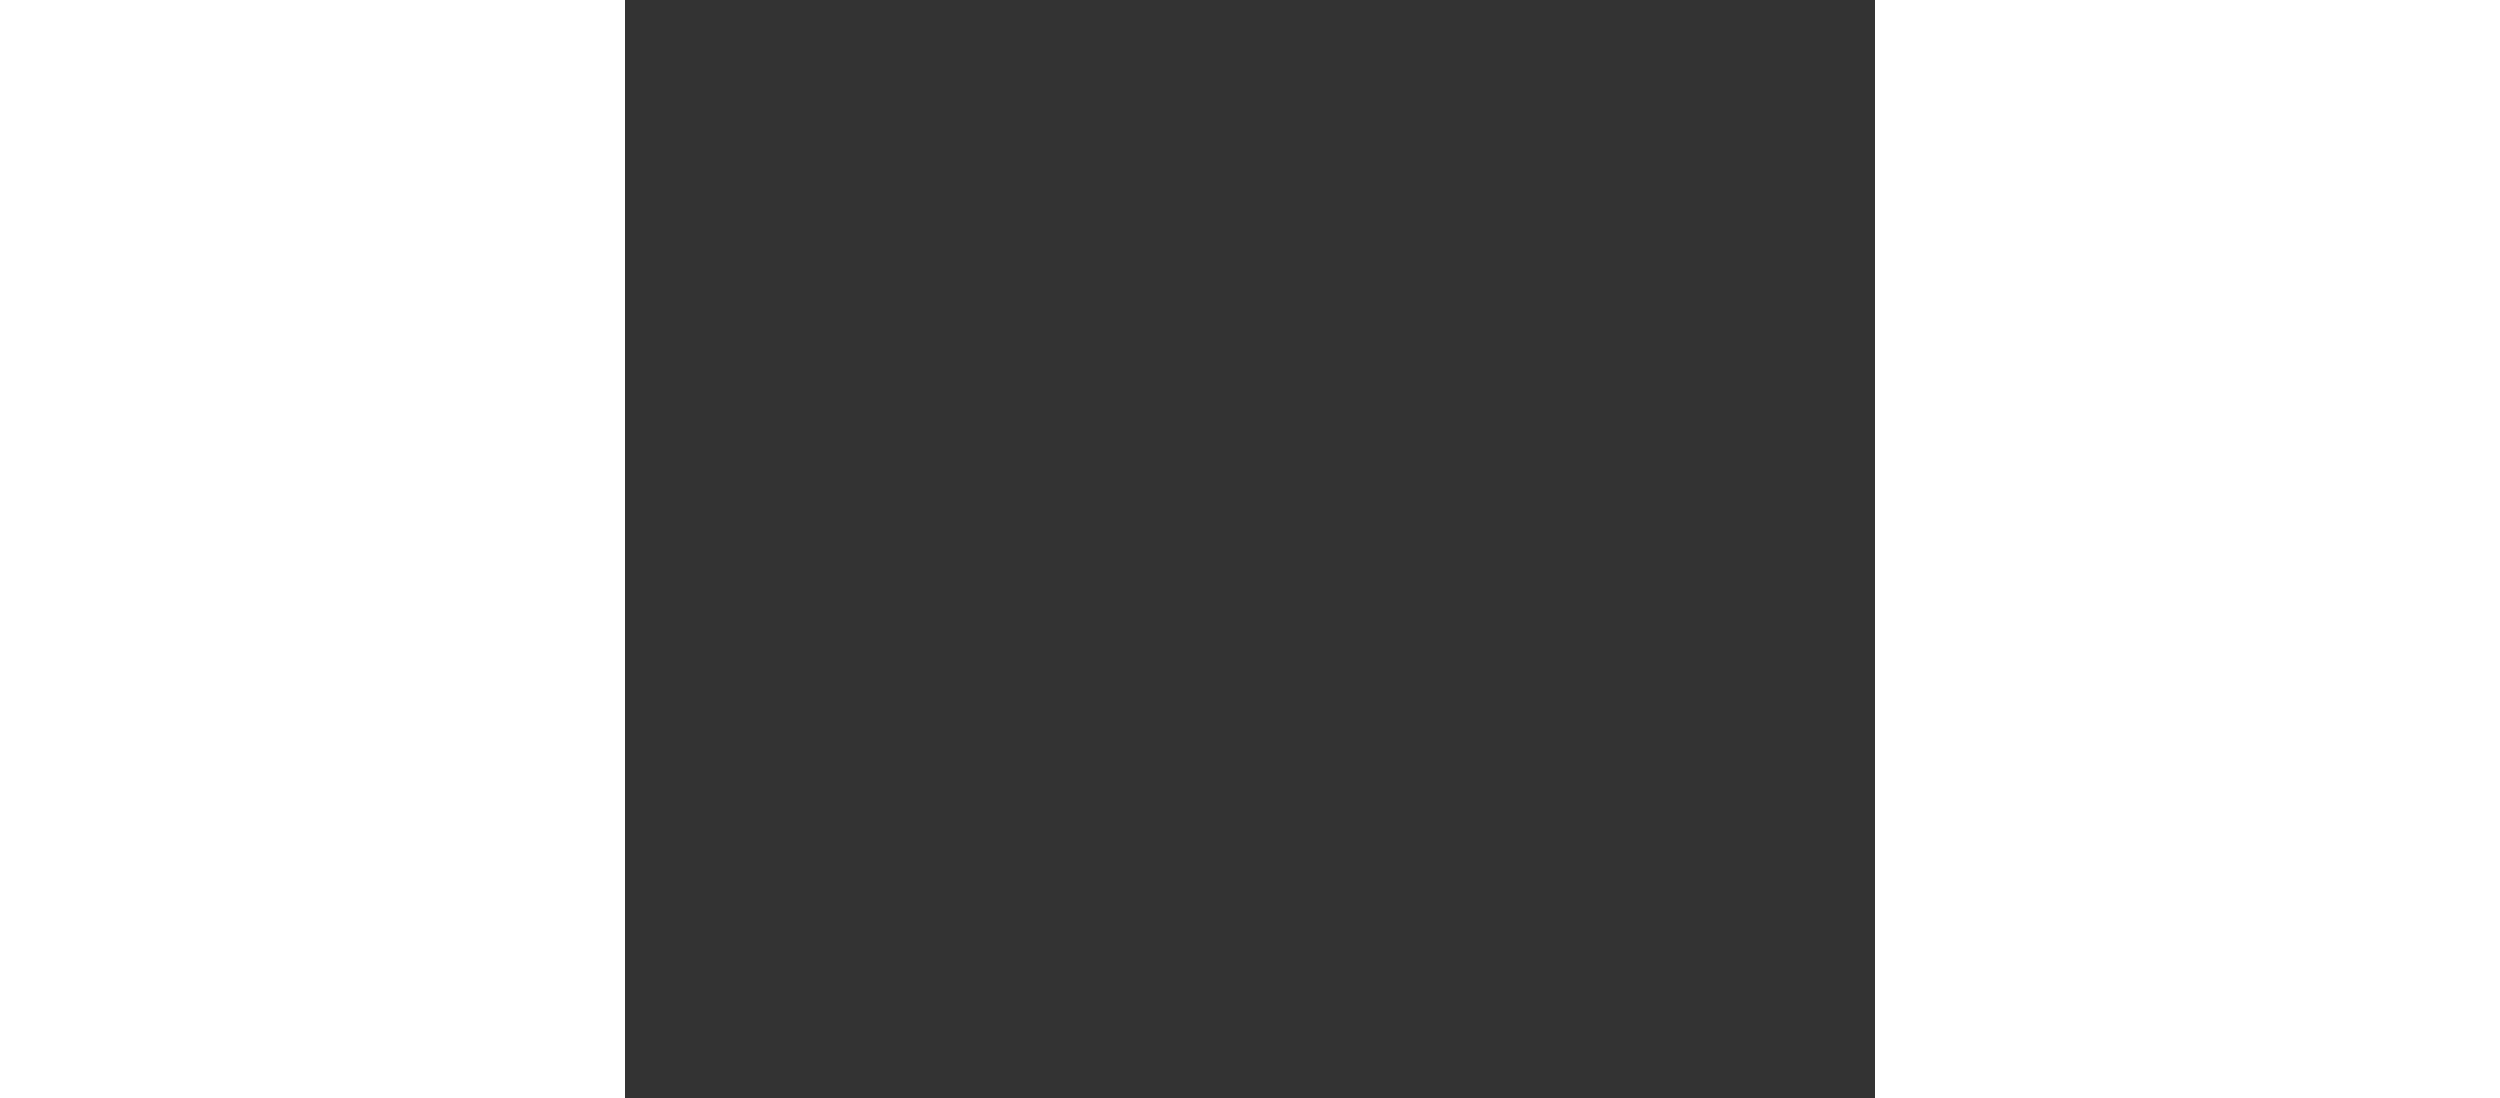 <?xml version="1.0" encoding="UTF-8" standalone="no"?>
<svg
   xmlns:dc="http://purl.org/dc/elements/1.1/"
   xmlns:cc="http://creativecommons.org/ns#"
   xmlns:rdf="http://www.w3.org/1999/02/22-rdf-syntax-ns#"
   xmlns:svg="http://www.w3.org/2000/svg"
   xmlns="http://www.w3.org/2000/svg"
   xmlns:xlink="http://www.w3.org/1999/xlink"
   xmlns:sodipodi="http://sodipodi.sourceforge.net/DTD/sodipodi-0.dtd"
   xmlns:inkscape="http://www.inkscape.org/namespaces/inkscape"
   viewBox="1000 0 500 439.31"
   version="1.1"
   id="svg2204"
   sodipodi:docname="mineral-loading.svg"
   width="1000"
   height="439.31"
   inkscape:version="1.0.1 (3bc2e813f5, 2020-09-07)">
  <rect x="1000" y="0" width="500" height="439.31" fill="#333333" stroke="none"/>
  <sodipodi:namedview
     pagecolor="#ffffff"
     bordercolor="#666666"
     borderopacity="1"
     objecttolerance="10"
     gridtolerance="10"
     guidetolerance="10"
     inkscape:pageopacity="0"
     inkscape:pageshadow="2"
     inkscape:window-width="1500"
     inkscape:window-height="938"
     id="namedview2206"
     showgrid="false"
     fit-margin-left="300"
     fit-margin-right="300"
     inkscape:zoom="1.1289699"
     inkscape:cx="500"
     inkscape:cy="255.37105"
     inkscape:window-x="-6"
     inkscape:window-y="-6"
     inkscape:window-maximized="1"
     inkscape:current-layer="svg2204"
     fit-margin-top="0"
     fit-margin-bottom="0" />
  <defs
     id="defs1883">
    <linearGradient
       id="linear-gradient"
       x1="459.91"
       y1="983.73"
       x2="485.04"
       y2="1004.81"
       gradientTransform="rotate(-120,91.809,617.041)"
       gradientUnits="userSpaceOnUse">
      <stop
         offset="0.03"
         stop-color="#3c3c41"
         id="stop1474" />
      <stop
         offset="0.16"
         stop-color="#494645"
         id="stop1476" />
      <stop
         offset="0.48"
         stop-color="#635a4d"
         id="stop1478" />
      <stop
         offset="0.77"
         stop-color="#736752"
         id="stop1480" />
      <stop
         offset="1"
         stop-color="#796b54"
         id="stop1482" />
    </linearGradient>
    <linearGradient
       id="linear-gradient-2"
       x1="435.93"
       y1="984.67"
       x2="424.86"
       y2="1003.86"
       gradientTransform="rotate(-120,91.809,617.041)"
       gradientUnits="userSpaceOnUse">
      <stop
         offset="0"
         stop-color="#dfa500"
         id="stop1485" />
      <stop
         offset="0.33"
         stop-color="#796b54"
         id="stop1487" />
      <stop
         offset="0.48"
         stop-color="#736652"
         id="stop1489" />
      <stop
         offset="0.68"
         stop-color="#61584c"
         id="stop1491" />
      <stop
         offset="0.92"
         stop-color="#434243"
         id="stop1493" />
      <stop
         offset="0.97"
         stop-color="#3c3c41"
         id="stop1495" />
    </linearGradient>
    <linearGradient
       id="linear-gradient-3"
       x1="472.49"
       y1="917.67"
       x2="472.49"
       y2="993.69"
       gradientTransform="rotate(-120,91.809,617.041)"
       gradientUnits="userSpaceOnUse">
      <stop
         offset="0.03"
         stop-color="#75757a"
         id="stop1498" />
      <stop
         offset="0.09"
         stop-color="#706e70"
         id="stop1500" />
      <stop
         offset="0.3"
         stop-color="#625e57"
         id="stop1502" />
      <stop
         offset="0.51"
         stop-color="#595245"
         id="stop1504" />
      <stop
         offset="0.74"
         stop-color="#534b3a"
         id="stop1506" />
      <stop
         offset="1"
         stop-color="#514937"
         id="stop1508" />
    </linearGradient>
    <linearGradient
       id="linear-gradient-4"
       x1="424.91"
       y1="918.54"
       x2="438.56"
       y2="995.98"
       gradientTransform="rotate(-120,91.809,617.041)"
       gradientUnits="userSpaceOnUse">
      <stop
         offset="0"
         stop-color="#4f4f4f"
         id="stop1511" />
      <stop
         offset="0.17"
         stop-color="#5c5751"
         id="stop1513" />
      <stop
         offset="0.49"
         stop-color="#7e6b58"
         id="stop1515" />
      <stop
         offset="0.65"
         stop-color="#92775c"
         id="stop1517" />
      <stop
         offset="0.99"
         stop-color="#dfa500"
         id="stop1519" />
    </linearGradient>
    <linearGradient
       id="linear-gradient-5"
       x1="462.2"
       y1="906.89"
       x2="440.63"
       y2="928.46"
       gradientTransform="rotate(-120,91.809,617.041)"
       gradientUnits="userSpaceOnUse">
      <stop
         offset="0"
         stop-color="#7c7c7c"
         id="stop1522" />
      <stop
         offset="0.82"
         stop-color="#767676"
         id="stop1524" />
    </linearGradient>
    <linearGradient
       id="linear-gradient-6"
       x1="114.91"
       y1="125.25"
       x2="262.07"
       y2="125.25"
       gradientUnits="userSpaceOnUse">
      <stop
         offset="0.01"
         stop-color="#9cebff"
         id="stop1527" />
      <stop
         offset="0.21"
         stop-color="#6fd1e7"
         id="stop1529" />
      <stop
         offset="0.43"
         stop-color="#62cde5"
         id="stop1531" />
      <stop
         offset="0.84"
         stop-color="#41c3e0"
         id="stop1533" />
      <stop
         offset="1"
         stop-color="#32bedd"
         id="stop1535" />
    </linearGradient>
    <radialGradient
       id="radial-gradient"
       cx="133.32"
       cy="175.07"
       r="4.09"
       gradientTransform="matrix(0.86,0.49,-0.49,0.86,106.31,-45.41)"
       gradientUnits="userSpaceOnUse">
      <stop
         offset="0"
         stop-color="#ffe452"
         id="stop1538" />
      <stop
         offset="0.24"
         stop-color="#fee14f"
         id="stop1540" />
      <stop
         offset="0.46"
         stop-color="#fad944"
         id="stop1542" />
      <stop
         offset="0.66"
         stop-color="#f3cb32"
         id="stop1544" />
      <stop
         offset="0.85"
         stop-color="#e9b819"
         id="stop1546" />
      <stop
         offset="1"
         stop-color="#dfa500"
         id="stop1548" />
    </radialGradient>
    <radialGradient
       id="radial-gradient-2"
       cx="121.9"
       cy="168.4"
       r="4.09"
       gradientTransform="matrix(0.857,0.495,-0.495,0.857,101.5,-40.65)"
       xlink:href="#radial-gradient" />
    <radialGradient
       id="radial-gradient-3"
       cx="154.64"
       cy="83.61"
       r="30.94"
       gradientTransform="matrix(0.99,0,0,0.99,1.98,-2.65)"
       gradientUnits="userSpaceOnUse">
      <stop
         offset="0"
         stop-color="#dfa500"
         id="stop1552" />
      <stop
         offset="0.38"
         stop-color="#edc124"
         id="stop1554" />
      <stop
         offset="0.78"
         stop-color="#fada45"
         id="stop1556" />
      <stop
         offset="1"
         stop-color="#ffe452"
         id="stop1558" />
    </radialGradient>
    <radialGradient
       id="radial-gradient-4"
       cx="223.38"
       cy="43.17"
       r="30.94"
       xlink:href="#radial-gradient-3" />
    <linearGradient
       id="linear-gradient-9"
       x1="68.49"
       y1="185.47"
       x2="122.65"
       y2="185.47"
       gradientUnits="userSpaceOnUse">
      <stop
         offset="0.04"
         stop-color="#fff"
         stop-opacity="0.2"
         id="stop1562" />
      <stop
         offset="1"
         stop-color="#dfa500"
         id="stop1564" />
    </linearGradient>
    <linearGradient
       id="linear-gradient-10"
       x1="80"
       y1="192.7"
       x2="134.15"
       y2="192.7"
       xlink:href="#linear-gradient-9" />
    <linearGradient
       id="linear-gradient-11"
       x1="259.18"
       y1="295.83"
       x2="270.32"
       y2="305.17"
       gradientUnits="userSpaceOnUse">
      <stop
         offset="0.05"
         stop-color="#efebbc"
         id="stop1568" />
      <stop
         offset="0.13"
         stop-color="#d8d4ac"
         id="stop1570" />
      <stop
         offset="0.34"
         stop-color="#a19e86"
         id="stop1572" />
      <stop
         offset="0.54"
         stop-color="#757468"
         id="stop1574" />
      <stop
         offset="0.72"
         stop-color="#565553"
         id="stop1576" />
      <stop
         offset="0.87"
         stop-color="#434346"
         id="stop1578" />
      <stop
         offset="0.97"
         stop-color="#3c3c41"
         id="stop1580" />
    </linearGradient>
    <linearGradient
       id="linear-gradient-12"
       x1="246.1"
       y1="289.44"
       x2="246.1"
       y2="311.56"
       gradientUnits="userSpaceOnUse">
      <stop
         offset="0"
         stop-color="#efebbc"
         id="stop1583" />
      <stop
         offset="0.07"
         stop-color="#d8d4ae"
         id="stop1585" />
      <stop
         offset="0.2"
         stop-color="#acab95"
         id="stop1587" />
      <stop
         offset="0.32"
         stop-color="#8d8c82"
         id="stop1589" />
      <stop
         offset="0.43"
         stop-color="#7a7a77"
         id="stop1591" />
      <stop
         offset="0.5"
         stop-color="#737373"
         id="stop1593" />
      <stop
         offset="0.52"
         stop-color="#6e6e6e"
         id="stop1595" />
      <stop
         offset="0.61"
         stop-color="#58585a"
         id="stop1597" />
      <stop
         offset="0.71"
         stop-color="#48484c"
         id="stop1599" />
      <stop
         offset="0.82"
         stop-color="#3f3f44"
         id="stop1601" />
      <stop
         offset="0.97"
         stop-color="#3c3c41"
         id="stop1603" />
    </linearGradient>
    <linearGradient
       id="linear-gradient-13"
       x1="264.76"
       y1="261.47"
       x2="264.76"
       y2="300.24"
       gradientUnits="userSpaceOnUse">
      <stop
         offset="0.03"
         stop-color="#75757a"
         id="stop1606" />
      <stop
         offset="0.18"
         stop-color="#7a7a7d"
         id="stop1608" />
      <stop
         offset="0.36"
         stop-color="#898885"
         id="stop1610" />
      <stop
         offset="0.57"
         stop-color="#a2a092"
         id="stop1612" />
      <stop
         offset="0.78"
         stop-color="#c4c1a5"
         id="stop1614" />
      <stop
         offset="1"
         stop-color="#efebbc"
         id="stop1616" />
    </linearGradient>
    <linearGradient
       id="linear-gradient-14"
       x1="243.23"
       y1="261.93"
       x2="250.15"
       y2="301.18"
       gradientUnits="userSpaceOnUse">
      <stop
         offset="0"
         stop-color="#efebbc"
         id="stop1619" />
      <stop
         offset="0.07"
         stop-color="#dad7ae"
         id="stop1621" />
      <stop
         offset="0.22"
         stop-color="#b0ad91"
         id="stop1623" />
      <stop
         offset="0.37"
         stop-color="#8d8b79"
         id="stop1625" />
      <stop
         offset="0.52"
         stop-color="#727167"
         id="stop1627" />
      <stop
         offset="0.68"
         stop-color="#5e5e59"
         id="stop1629" />
      <stop
         offset="0.83"
         stop-color="#535352"
         id="stop1631" />
      <stop
         offset="1"
         stop-color="#4f4f4f"
         id="stop1633" />
    </linearGradient>
    <linearGradient
       id="linear-gradient-15"
       x1="260.2"
       y1="256.69"
       x2="250.63"
       y2="266.25"
       gradientUnits="userSpaceOnUse">
      <stop
         offset="0"
         stop-color="#efebbc"
         id="stop1636" />
      <stop
         offset="0.14"
         stop-color="#d9d6af"
         id="stop1638" />
      <stop
         offset="0.82"
         stop-color="#767676"
         id="stop1640" />
    </linearGradient>
    <linearGradient
       id="linear-gradient-16"
       x1="232.58"
       y1="288.04"
       x2="243.56"
       y2="297.25"
       xlink:href="#linear-gradient" />
    <linearGradient
       id="linear-gradient-17"
       x1="219.68"
       y1="281.74"
       x2="219.68"
       y2="303.55"
       gradientUnits="userSpaceOnUse">
      <stop
         offset="0.03"
         stop-color="#3c3c41"
         id="stop1644" />
      <stop
         offset="0.1"
         stop-color="#434243"
         id="stop1646" />
      <stop
         offset="0.46"
         stop-color="#61584c"
         id="stop1648" />
      <stop
         offset="0.78"
         stop-color="#736652"
         id="stop1650" />
      <stop
         offset="1"
         stop-color="#796b54"
         id="stop1652" />
    </linearGradient>
    <linearGradient
       id="linear-gradient-18"
       x1="238.08"
       y1="259.18"
       x2="238.08"
       y2="292.4"
       gradientUnits="userSpaceOnUse">
      <stop
         offset="0.03"
         stop-color="#ccc"
         id="stop1655" />
      <stop
         offset="0.09"
         stop-color="#bbbab8"
         id="stop1657" />
      <stop
         offset="0.22"
         stop-color="#9b9891"
         id="stop1659" />
      <stop
         offset="0.36"
         stop-color="#807b70"
         id="stop1661" />
      <stop
         offset="0.51"
         stop-color="#6b6557"
         id="stop1663" />
      <stop
         offset="0.66"
         stop-color="#5d5545"
         id="stop1665" />
      <stop
         offset="0.82"
         stop-color="#544c3a"
         id="stop1667" />
      <stop
         offset="1"
         stop-color="#514937"
         id="stop1669" />
    </linearGradient>
    <linearGradient
       id="linear-gradient-19"
       x1="217.29"
       y1="259.56"
       x2="223.25"
       y2="293.4"
       gradientUnits="userSpaceOnUse">
      <stop
         offset="0.05"
         stop-color="#efebbc"
         id="stop1672" />
      <stop
         offset="0.31"
         stop-color="#c18f00"
         id="stop1674" />
      <stop
         offset="0.43"
         stop-color="#a07d17"
         id="stop1676" />
      <stop
         offset="0.6"
         stop-color="#7d692f"
         id="stop1678" />
      <stop
         offset="0.75"
         stop-color="#645b41"
         id="stop1680" />
      <stop
         offset="0.89"
         stop-color="#54524b"
         id="stop1682" />
      <stop
         offset="1"
         stop-color="#4f4f4f"
         id="stop1684" />
    </linearGradient>
    <linearGradient
       id="linear-gradient-20"
       x1="219.44"
       y1="259.18"
       x2="238.3"
       y2="259.18"
       gradientUnits="userSpaceOnUse">
      <stop
         offset="0"
         stop-color="#7c7c7c"
         id="stop1687" />
      <stop
         offset="0.22"
         stop-color="#7e7d79"
         id="stop1689" />
      <stop
         offset="0.38"
         stop-color="#86806f"
         id="stop1691" />
      <stop
         offset="0.53"
         stop-color="#93865f"
         id="stop1693" />
      <stop
         offset="0.66"
         stop-color="#a58d48"
         id="stop1695" />
      <stop
         offset="0.79"
         stop-color="#bd972a"
         id="stop1697" />
      <stop
         offset="0.92"
         stop-color="#daa306"
         id="stop1699" />
      <stop
         offset="0.94"
         stop-color="#dfa500"
         id="stop1701" />
    </linearGradient>
    <linearGradient
       id="linear-gradient-21"
       x1="214.55"
       y1="300.18"
       x2="222.39"
       y2="306.77"
       gradientUnits="userSpaceOnUse">
      <stop
         offset="0.03"
         stop-color="#3c3c41"
         id="stop1704" />
      <stop
         offset="0.05"
         stop-color="#403e3e"
         id="stop1706" />
      <stop
         offset="0.33"
         stop-color="#645223"
         id="stop1708" />
      <stop
         offset="0.59"
         stop-color="#7e6110"
         id="stop1710" />
      <stop
         offset="0.82"
         stop-color="#8e6a04"
         id="stop1712" />
      <stop
         offset="1"
         stop-color="#946d00"
         id="stop1714" />
    </linearGradient>
    <linearGradient
       id="linear-gradient-22"
       x1="205.33"
       y1="295.68"
       x2="205.33"
       y2="311.27"
       gradientUnits="userSpaceOnUse">
      <stop
         offset="0.03"
         stop-color="#3c3c41"
         id="stop1717" />
      <stop
         offset="0.29"
         stop-color="#5e4f28"
         id="stop1719" />
      <stop
         offset="0.58"
         stop-color="#7c5f12"
         id="stop1721" />
      <stop
         offset="0.82"
         stop-color="#8e6905"
         id="stop1723" />
      <stop
         offset="1"
         stop-color="#946d00"
         id="stop1725" />
    </linearGradient>
    <linearGradient
       id="linear-gradient-23"
       x1="218.48"
       y1="282.25"
       x2="218.48"
       y2="303.3"
       gradientUnits="userSpaceOnUse">
      <stop
         offset="0.01"
         stop-color="#946d00"
         id="stop1728" />
      <stop
         offset="0.09"
         stop-color="#906e0f"
         id="stop1730" />
      <stop
         offset="0.1"
         stop-color="#8f6e13"
         id="stop1732" />
      <stop
         offset="0.19"
         stop-color="#877033"
         id="stop1734" />
      <stop
         offset="0.3"
         stop-color="#80724d"
         id="stop1736" />
      <stop
         offset="0.42"
         stop-color="#7b7361"
         id="stop1738" />
      <stop
         offset="0.55"
         stop-color="#78746f"
         id="stop1740" />
      <stop
         offset="0.71"
         stop-color="#767577"
         id="stop1742" />
      <stop
         offset="0.97"
         stop-color="#75757a"
         id="stop1744" />
    </linearGradient>
    <linearGradient
       id="linear-gradient-24"
       x1="203.85"
       y1="282.48"
       x2="207.65"
       y2="304.05"
       xlink:href="#linear-gradient-19" />
    <linearGradient
       id="linear-gradient-25"
       x1="215.26"
       y1="278.88"
       x2="208.52"
       y2="285.62"
       gradientUnits="userSpaceOnUse">
      <stop
         offset="0"
         stop-color="#c18f00"
         id="stop1748" />
      <stop
         offset="0.13"
         stop-color="#b58b13"
         id="stop1750" />
      <stop
         offset="0.82"
         stop-color="#767676"
         id="stop1752" />
    </linearGradient>
    <linearGradient
       id="linear-gradient-26"
       x1="82.82"
       y1="286.88"
       x2="90.9"
       y2="293.66"
       xlink:href="#linear-gradient-21" />
    <linearGradient
       id="linear-gradient-27"
       x1="73.33"
       y1="282.25"
       x2="73.33"
       y2="298.29"
       xlink:href="#linear-gradient-22" />
    <linearGradient
       id="linear-gradient-28"
       x1="86.86"
       y1="243.34"
       x2="86.86"
       y2="290.08"
       gradientUnits="userSpaceOnUse">
      <stop
         offset="0.03"
         stop-color="#75757a"
         id="stop1757" />
      <stop
         offset="0.15"
         stop-color="#7d7359"
         id="stop1759" />
      <stop
         offset="0.3"
         stop-color="#857139"
         id="stop1761" />
      <stop
         offset="0.46"
         stop-color="#8c6f20"
         id="stop1763" />
      <stop
         offset="0.63"
         stop-color="#906e0e"
         id="stop1765" />
      <stop
         offset="0.8"
         stop-color="#936d03"
         id="stop1767" />
      <stop
         offset="1"
         stop-color="#946d00"
         id="stop1769" />
    </linearGradient>
    <linearGradient
       id="linear-gradient-29"
       x1="69.66"
       y1="243.95"
       x2="77.86"
       y2="290.48"
       gradientUnits="userSpaceOnUse">
      <stop
         offset="0"
         stop-color="#4f4f4f"
         id="stop1772" />
      <stop
         offset="0.23"
         stop-color="#5a5442"
         id="stop1774" />
      <stop
         offset="0.65"
         stop-color="#786120"
         id="stop1776" />
      <stop
         offset="1"
         stop-color="#946d00"
         id="stop1778" />
    </linearGradient>
    <linearGradient
       id="linear-gradient-30"
       x1="83.56"
       y1="239.87"
       x2="76.62"
       y2="246.81"
       gradientUnits="userSpaceOnUse">
      <stop
         offset="0"
         stop-color="#c18f00"
         id="stop1781" />
      <stop
         offset="0.19"
         stop-color="#bf8e03"
         id="stop1783" />
      <stop
         offset="0.34"
         stop-color="#b98c0d"
         id="stop1785" />
      <stop
         offset="0.47"
         stop-color="#af891d"
         id="stop1787" />
      <stop
         offset="0.6"
         stop-color="#a08434"
         id="stop1789" />
      <stop
         offset="0.71"
         stop-color="#8d7e51"
         id="stop1791" />
      <stop
         offset="0.82"
         stop-color="#767675"
         id="stop1793" />
      <stop
         offset="0.82"
         stop-color="#767676"
         id="stop1795" />
    </linearGradient>
    <linearGradient
       id="linear-gradient-31"
       x1="63.94"
       y1="283.08"
       x2="74.92"
       y2="292.3"
       xlink:href="#linear-gradient" />
    <linearGradient
       id="linear-gradient-32"
       x1="51.04"
       y1="276.79"
       x2="51.04"
       y2="298.59"
       xlink:href="#linear-gradient-17" />
    <linearGradient
       id="linear-gradient-33"
       x1="69.44"
       y1="254.22"
       x2="69.44"
       y2="287.44"
       xlink:href="#linear-gradient-3" />
    <linearGradient
       id="linear-gradient-34"
       x1="48.65"
       y1="254.6"
       x2="54.61"
       y2="288.44"
       gradientUnits="userSpaceOnUse">
      <stop
         offset="0"
         stop-color="#92775c"
         id="stop1801" />
      <stop
         offset="0.25"
         stop-color="#7e6b58"
         id="stop1803" />
      <stop
         offset="0.74"
         stop-color="#5c5751"
         id="stop1805" />
      <stop
         offset="1"
         stop-color="#4f4f4f"
         id="stop1807" />
    </linearGradient>
    <linearGradient
       id="linear-gradient-35"
       x1="50.8"
       y1="254.22"
       x2="69.66"
       y2="254.22"
       gradientUnits="userSpaceOnUse">
      <stop
         offset="0"
         stop-color="#7c7c7c"
         id="stop1810" />
      <stop
         offset="0.24"
         stop-color="#949494"
         id="stop1812" />
      <stop
         offset="0.36"
         stop-color="#a3a3a3"
         id="stop1814" />
      <stop
         offset="0.52"
         stop-color="#b4a474"
         id="stop1816" />
      <stop
         offset="0.94"
         stop-color="#dfa500"
         id="stop1818" />
    </linearGradient>
    <linearGradient
       id="linear-gradient-36"
       x1="34.07"
       y1="283.21"
       x2="34.07"
       y2="298.8"
       xlink:href="#linear-gradient-22" />
    <linearGradient
       id="linear-gradient-37"
       x1="47.21"
       y1="269.77"
       x2="47.21"
       y2="290.82"
       xlink:href="#linear-gradient-28" />
    <linearGradient
       id="linear-gradient-38"
       x1="40.99"
       y1="273.87"
       x2="33.57"
       y2="286.72"
       gradientUnits="userSpaceOnUse">
      <stop
         offset="0.16"
         stop-color="#ccc"
         id="stop1823" />
      <stop
         offset="0.2"
         stop-color="#c1c1c1"
         id="stop1825" />
      <stop
         offset="0.38"
         stop-color="#989898"
         id="stop1827" />
      <stop
         offset="0.55"
         stop-color="#787878"
         id="stop1829" />
      <stop
         offset="0.71"
         stop-color="#616161"
         id="stop1831" />
      <stop
         offset="0.86"
         stop-color="#545454"
         id="stop1833" />
      <stop
         offset="1"
         stop-color="#4f4f4f"
         id="stop1835" />
    </linearGradient>
    <linearGradient
       id="linear-gradient-39"
       x1="44"
       y1="266.41"
       x2="37.26"
       y2="273.14"
       xlink:href="#linear-gradient-25" />
    <linearGradient
       id="linear-gradient-40"
       x1="109.32"
       y1="262.09"
       x2="120.46"
       y2="271.44"
       xlink:href="#linear-gradient-11" />
    <linearGradient
       id="linear-gradient-41"
       x1="96.24"
       y1="255.7"
       x2="96.24"
       y2="277.83"
       xlink:href="#linear-gradient-12" />
    <linearGradient
       id="linear-gradient-42"
       x1="114.9"
       y1="227.73"
       x2="114.9"
       y2="266.51"
       xlink:href="#linear-gradient-13" />
    <linearGradient
       id="linear-gradient-43"
       x1="93.37"
       y1="228.19"
       x2="100.29"
       y2="267.45"
       gradientUnits="userSpaceOnUse">
      <stop
         offset="0"
         stop-color="#efebbc"
         id="stop1842" />
      <stop
         offset="0.03"
         stop-color="#e9e6b8"
         id="stop1844" />
      <stop
         offset="0.37"
         stop-color="#a8a58b"
         id="stop1846" />
      <stop
         offset="0.66"
         stop-color="#78776b"
         id="stop1848" />
      <stop
         offset="0.88"
         stop-color="#5a5a57"
         id="stop1850" />
      <stop
         offset="1"
         stop-color="#4f4f4f"
         id="stop1852" />
    </linearGradient>
    <linearGradient
       id="linear-gradient-44"
       x1="110.34"
       y1="222.95"
       x2="100.77"
       y2="232.51"
       xlink:href="#linear-gradient-15" />
    <linearGradient
       id="linear-gradient-45"
       x1="92.05"
       y1="276.19"
       x2="100.83"
       y2="283.55"
       xlink:href="#linear-gradient" />
    <linearGradient
       id="linear-gradient-46"
       x1="81.74"
       y1="271.15"
       x2="81.74"
       y2="288.59"
       xlink:href="#linear-gradient-17" />
    <linearGradient
       id="linear-gradient-47"
       x1="96.45"
       y1="263.13"
       x2="96.45"
       y2="279.67"
       xlink:href="#linear-gradient-3" />
    <linearGradient
       id="linear-gradient-48"
       x1="80.68"
       y1="263.28"
       x2="83.73"
       y2="280.62"
       gradientUnits="userSpaceOnUse">
      <stop
         offset="0"
         stop-color="#4f4f4f"
         id="stop1859" />
      <stop
         offset="0.26"
         stop-color="#5c5751"
         id="stop1861" />
      <stop
         offset="0.75"
         stop-color="#7e6b58"
         id="stop1863" />
      <stop
         offset="1"
         stop-color="#92775c"
         id="stop1865" />
    </linearGradient>
    <linearGradient
       id="linear-gradient-49"
       x1="89.83"
       y1="258.9"
       x2="88.34"
       y2="267.36"
       gradientUnits="userSpaceOnUse">
      <stop
         offset="0.18"
         stop-color="#d2d2d2"
         id="stop1868" />
      <stop
         offset="1"
         stop-color="#7c7c7c"
         id="stop1870" />
    </linearGradient>
    <linearGradient
       id="linear-gradient-50"
       x1="74.6"
       y1="295.14"
       x2="81.7"
       y2="301.09"
       xlink:href="#linear-gradient-11" />
    <linearGradient
       id="linear-gradient-51"
       x1="66.26"
       y1="291.07"
       x2="66.26"
       y2="305.16"
       xlink:href="#linear-gradient-12" />
    <linearGradient
       id="linear-gradient-52"
       x1="78.15"
       y1="273.25"
       x2="78.15"
       y2="297.95"
       xlink:href="#linear-gradient-13" />
    <linearGradient
       id="linear-gradient-53"
       x1="64.44"
       y1="273.54"
       x2="68.85"
       y2="298.55"
       xlink:href="#linear-gradient-14" />
    <linearGradient
       id="linear-gradient-54"
       x1="75.25"
       y1="270.2"
       x2="69.15"
       y2="276.29"
       xlink:href="#linear-gradient-15" />
    <linearGradient
       id="linear-gradient-55"
       x1="56.88"
       y1="294.64"
       x2="63.12"
       y2="299.87"
       xlink:href="#linear-gradient" />
    <linearGradient
       id="linear-gradient-56"
       x1="49.56"
       y1="291.07"
       x2="49.56"
       y2="303.44"
       xlink:href="#linear-gradient-17" />
    <linearGradient
       id="linear-gradient-57"
       x1="60"
       y1="285.37"
       x2="60"
       y2="297.11"
       xlink:href="#linear-gradient-3" />
    <linearGradient
       id="linear-gradient-58"
       x1="48.81"
       y1="285.48"
       x2="50.98"
       y2="297.79"
       xlink:href="#linear-gradient-34" />
    <linearGradient
       id="linear-gradient-59"
       x1="57.45"
       y1="282.7"
       x2="52.1"
       y2="288.05"
       xlink:href="#linear-gradient-5" />
    <linearGradient
       inkscape:collect="always"
       xlink:href="#linear-gradient"
       id="linearGradient2294"
       gradientUnits="userSpaceOnUse"
       gradientTransform="rotate(-120,91.809,617.041)"
       x1="459.91"
       y1="983.73"
       x2="485.04"
       y2="1004.81" />
    <linearGradient
       inkscape:collect="always"
       xlink:href="#linear-gradient-3"
       id="linearGradient2296"
       gradientUnits="userSpaceOnUse"
       gradientTransform="rotate(-120,91.809,617.041)"
       x1="472.49"
       y1="917.67"
       x2="472.49"
       y2="993.69" />
    <linearGradient
       inkscape:collect="always"
       xlink:href="#linear-gradient-5"
       id="linearGradient2298"
       gradientUnits="userSpaceOnUse"
       gradientTransform="rotate(-120,91.809,617.041)"
       x1="462.2"
       y1="906.89"
       x2="440.63"
       y2="928.46" />
    <linearGradient
       inkscape:collect="always"
       xlink:href="#linear-gradient-6"
       id="linearGradient2300"
       gradientUnits="userSpaceOnUse"
       x1="114.91"
       y1="125.25"
       x2="262.07"
       y2="125.25" />
    <radialGradient
       inkscape:collect="always"
       xlink:href="#radial-gradient"
       id="radialGradient2302"
       gradientUnits="userSpaceOnUse"
       gradientTransform="matrix(0.86,0.49,-0.49,0.86,106.31,-45.41)"
       cx="133.32"
       cy="175.07"
       r="4.09" />
    <linearGradient
       inkscape:collect="always"
       xlink:href="#linear-gradient-6"
       id="linearGradient2304"
       gradientUnits="userSpaceOnUse"
       x1="114.91"
       y1="125.25"
       x2="262.07"
       y2="125.25" />
    <radialGradient
       inkscape:collect="always"
       xlink:href="#radial-gradient-3"
       id="radialGradient2306"
       gradientUnits="userSpaceOnUse"
       gradientTransform="matrix(0.99,0,0,0.99,1.98,-2.65)"
       cx="154.64"
       cy="83.61"
       r="30.94" />
    <linearGradient
       inkscape:collect="always"
       xlink:href="#linear-gradient-6"
       id="linearGradient2308"
       gradientUnits="userSpaceOnUse"
       x1="114.91"
       y1="125.25"
       x2="262.07"
       y2="125.25" />
    <linearGradient
       inkscape:collect="always"
       xlink:href="#linear-gradient-9"
       id="linearGradient2310"
       gradientUnits="userSpaceOnUse"
       x1="68.49"
       y1="185.47"
       x2="122.65"
       y2="185.47" />
    <linearGradient
       inkscape:collect="always"
       xlink:href="#linear-gradient-11"
       id="linearGradient2312"
       gradientUnits="userSpaceOnUse"
       x1="259.18"
       y1="295.83"
       x2="270.32"
       y2="305.17" />
    <linearGradient
       inkscape:collect="always"
       xlink:href="#linear-gradient-12"
       id="linearGradient2314"
       gradientUnits="userSpaceOnUse"
       x1="246.1"
       y1="289.44"
       x2="246.1"
       y2="311.56" />
    <linearGradient
       inkscape:collect="always"
       xlink:href="#linear-gradient-13"
       id="linearGradient2316"
       gradientUnits="userSpaceOnUse"
       x1="264.76"
       y1="261.47"
       x2="264.76"
       y2="300.24" />
    <linearGradient
       inkscape:collect="always"
       xlink:href="#linear-gradient-14"
       id="linearGradient2318"
       gradientUnits="userSpaceOnUse"
       x1="243.23"
       y1="261.93"
       x2="250.15"
       y2="301.18" />
    <linearGradient
       inkscape:collect="always"
       xlink:href="#linear-gradient-15"
       id="linearGradient2320"
       gradientUnits="userSpaceOnUse"
       x1="260.2"
       y1="256.69"
       x2="250.63"
       y2="266.25" />
    <linearGradient
       inkscape:collect="always"
       xlink:href="#linear-gradient-17"
       id="linearGradient2322"
       gradientUnits="userSpaceOnUse"
       x1="219.68"
       y1="281.74"
       x2="219.68"
       y2="303.55" />
    <linearGradient
       inkscape:collect="always"
       xlink:href="#linear-gradient-19"
       id="linearGradient2324"
       gradientUnits="userSpaceOnUse"
       x1="217.29"
       y1="259.56"
       x2="223.25"
       y2="293.4" />
    <linearGradient
       inkscape:collect="always"
       xlink:href="#linear-gradient-21"
       id="linearGradient2326"
       gradientUnits="userSpaceOnUse"
       x1="214.55"
       y1="300.18"
       x2="222.39"
       y2="306.77" />
    <linearGradient
       inkscape:collect="always"
       xlink:href="#linear-gradient-22"
       id="linearGradient2328"
       gradientUnits="userSpaceOnUse"
       x1="205.33"
       y1="295.68"
       x2="205.33"
       y2="311.27" />
    <linearGradient
       inkscape:collect="always"
       xlink:href="#linear-gradient-25"
       id="linearGradient2330"
       gradientUnits="userSpaceOnUse"
       x1="215.26"
       y1="278.88"
       x2="208.52"
       y2="285.62" />
    <linearGradient
       inkscape:collect="always"
       xlink:href="#linear-gradient-28"
       id="linearGradient2332"
       gradientUnits="userSpaceOnUse"
       x1="86.86"
       y1="243.34"
       x2="86.86"
       y2="290.08" />
    <linearGradient
       inkscape:collect="always"
       xlink:href="#linear-gradient-34"
       id="linearGradient2334"
       gradientUnits="userSpaceOnUse"
       x1="48.65"
       y1="254.6"
       x2="54.61"
       y2="288.44" />
  </defs>
  <g
     id="Shapes"
     transform="matrix(1.19,0,0,1.19,300,0)">
    <g
       id="g1893">
      <g
         id="g1889">
        <rect
           y="274"
           width="336"
           height="95.02"
           fill="#000810"
           id="rect1885"
           x="0" />
        <rect
           y="274"
           width="336"
           height="95.02"
           fill="#505050"
           opacity="0.3"
           id="rect1887"
           x="0" />
      </g>
      <rect
         width="336"
         height="276"
         fill="#3b3b3b"
         id="rect1891"
         x="0"
         y="0" />
    </g>
  </g>
  <g
     id="Objects"
     transform="matrix(1.19,0,0,1.19,300,0)">
    <g
       id="g1952">
      <path
         d="m 241.24,65.21 v 36.87 c 0,2.8 -2.27,6.38 -5.07,8 l -3.45,2 V 74.63 l -86.3,49.83 v 37.43 L 120,177.15 c -2.8,1.62 -5.07,0.66 -5.07,-2.14 v -36.87 c 0,-4.1 3.33,-9.34 7.43,-11.71 L 233.81,62.07 c 4.1,-2.37 7.43,-0.96 7.43,3.14 z"
         fill="#198ab3"
         id="path1896" />
      <g
         id="g1914">
        <g
           style="isolation:isolate"
           id="g1904">
          <polygon
             points="238.12,117.17 196.04,93.04 218.2,80.36 260.28,104.49 "
             fill="url(#linear-gradient)"
             id="polygon1898"
             style="fill:url(#linearGradient2294)" />
          <polygon
             points="238.12,165.92 238.12,117.17 260.28,104.49 260.28,153.24 "
             fill="url(#linear-gradient-2)"
             id="polygon1900"
             style="fill:url(#linear-gradient-2)" />
          <polygon
             points="171.2,156.13 196.04,93.04 238.12,117.17 238.12,165.92 "
             fill="#a37900"
             id="polygon1902" />
        </g>
        <g
           style="isolation:isolate"
           id="g1912">
          <polygon
             points="183.15,148.99 161.57,136.62 196.04,93.04 238.12,117.17 "
             fill="url(#linear-gradient-3)"
             id="polygon1906"
             style="fill:url(#linearGradient2296)" />
          <polygon
             points="183.15,173.98 183.15,148.99 238.12,117.17 238.12,165.92 "
             fill="url(#linear-gradient-4)"
             id="polygon1908"
             style="fill:url(#linear-gradient-4)" />
          <polygon
             points="161.57,161.61 161.57,136.62 183.15,148.99 183.15,173.98 "
             fill="url(#linear-gradient-5)"
             id="polygon1910"
             style="fill:url(#linearGradient2298)" />
        </g>
      </g>
      <path
         d="m 235.09,61.46 -109.92,63.18 -2.83,1.64 c -3.84,2.22 -7,7 -7.39,10.92 v 35.26 l 27.26,16.59 v -34.33 c 0.24,-4 3.27,-8.76 7,-11.33 l 2.91,-1.68 v 0 l 110,-63.17 z"
         fill="url(#linear-gradient-6)"
         id="path1916"
         style="fill:url(#linearGradient2300)" />
      <path
         d="m 268.49,82 v 36.87 c 0,2.8 -2.27,6.38 -5.07,8 l -3.44,2 V 91.4 l -86.3,49.83 v 37.44 l -26.44,15.26 c -2.8,1.62 -5.07,0.66 -5.07,-2.14 v -36.87 c 0,-4.1 3.32,-9.35 7.43,-11.71 L 261.07,78.85 c 4.1,-2.37 7.42,-0.96 7.42,3.15 z"
         fill="#1d9abc"
         id="path1918" />
      <ellipse
         cx="133.95"
         cy="170.65"
         rx="2.86"
         ry="4.96"
         transform="rotate(-30,133.954,170.653)"
         fill="url(#radial-gradient)"
         id="ellipse1920"
         style="fill:url(#radialGradient2302)" />
      <ellipse
         cx="122.65"
         cy="164.06"
         rx="2.86"
         ry="4.96"
         transform="rotate(-30,122.64,164.061)"
         fill="url(#radial-gradient-2)"
         id="ellipse1922"
         style="fill:url(#radial-gradient-2)" />
      <path
         d="m 144.47,136.51 a 2.14,2.14 0 0 1 -1.77,0 l -7.75,-4 c -0.49,-0.24 -0.5,-0.67 0,-0.93 L 161.5,116.8 a 2.14,2.14 0 0 1 1.77,0 l 7.73,4 c 0.49,0.25 0.49,0.67 0,0.94 z"
         fill="#000810"
         opacity="0.5"
         id="path1924" />
      <g
         id="g1932">
        <path
           d="m 134.58,130.09 c -0.29,1.28 0.4,1.79 1.54,1.12 l 26.45,-15.43 a 4.12,4.12 0 0 0 1.84,-3.58 L 162,85.46 a 1.4,1.4 0 0 0 -2.28,-1.17 l -14.94,8.77 a 6.36,6.36 0 0 0 -2.58,3.54 z"
           fill="#198ab3"
           id="path1926" />
        <path
           d="m 143.74,136.2 c -0.29,1.28 0.4,1.79 1.53,1.13 l 26.45,-15.44 a 4.08,4.08 0 0 0 1.85,-3.58 l -2.45,-26.74 a 1.4,1.4 0 0 0 -2.27,-1.17 l -14.94,8.78 a 6.32,6.32 0 0 0 -2.59,3.53 z"
           fill="#1d9abc"
           id="path1928" />
        <path
           d="m 155,98.51 13.49,-7.93 -9.42,-5.92 -13.54,8 v 0 c 0,0 -3.21,1.45 -3.45,4.44 v 0 l -7.31,32.15 9.29,5.36 7.29,-32 a 8,8 0 0 1 3.13,-3.73 v 0 l 0.16,-0.1 a 3.54,3.54 0 0 1 0.39,-0.19 z"
           fill="url(#linear-gradient-6)"
           id="path1930"
           style="fill:url(#linearGradient2304)" />
      </g>
      <path
         d="m 192.64,82.77 a 0.77,0.77 0 0 0 -0.65,-1.19 l -30.43,-3.27 c -0.65,-0.08 -0.73,-0.42 -0.18,-0.78 l 20.1,-13 c 0.56,-0.35 0.51,-0.85 -0.09,-1.11 l -9.06,-3.81 a 1.93,1.93 0 0 0 -2,0.37 L 155,75.13 a 1.35,1.35 0 0 1 -1.77,0.08 l -19.14,-16 a 2,2 0 0 0 -2,-0.24 l -8.48,4.16 c -0.59,0.29 -0.6,0.78 0,1.1 l 23.53,13.09 c 0.57,0.32 0.51,0.63 -0.15,0.69 l -28.85,2.58 a 0.81,0.81 0 0 0 -0.7,1.2 l 2.56,5.6 a 1.58,1.58 0 0 0 1.66,0.84 l 29.63,-6.31 a 0.9,0.9 0 0 1 1.14,0.94 l -0.5,17.44 a 1.09,1.09 0 0 0 1.16,1.13 l 11.5,-0.55 a 0.88,0.88 0 0 0 0.83,-1.2 l -5.13,-16 c -0.2,-0.62 0.16,-1 0.8,-0.86 l 27.05,6.31 a 1.61,1.61 0 0 0 1.71,-0.8 z"
         fill="url(#radial-gradient-3)"
         id="path1934"
         style="fill:url(#radialGradient2306)" />
      <polygon
         points="240.59,81.7 208.56,99.89 197.9,94.45 229.93,76.26 "
         fill="#198ab3"
         opacity="0.5"
         id="polygon1936" />
      <g
         id="g1944">
        <path
           d="m 200.15,91.44 c -0.29,1.29 0.4,1.79 1.54,1.13 L 228.14,77.13 A 4.1,4.1 0 0 0 230,73.55 l -2.44,-26.74 a 1.4,1.4 0 0 0 -2.28,-1.16 l -14.93,8.77 A 6.29,6.29 0 0 0 207.74,58 Z"
           fill="#198ab3"
           id="path1938" />
        <path
           d="m 209.31,97.56 c -0.29,1.28 0.4,1.78 1.53,1.12 L 237.3,83.25 a 4.12,4.12 0 0 0 1.84,-3.58 l -2.45,-26.74 a 1.39,1.39 0 0 0 -2.27,-1.17 l -14.94,8.77 a 6.36,6.36 0 0 0 -2.58,3.54 z"
           fill="#1d9abc"
           id="path1940" />
        <path
           d="m 220.56,59.87 13.49,-7.93 -9.42,-5.94 -13.54,8 v 0 c 0,0 -3.21,1.44 -3.45,4.44 v 0 l -7.32,32.15 9.29,5.37 7.29,-32 a 8,8 0 0 1 3.1,-3.79 v 0 l 0.15,-0.09 0.39,-0.2 z"
           fill="url(#linear-gradient-6)"
           id="path1942"
           style="fill:url(#linearGradient2308)" />
      </g>
      <path
         d="m 260.69,42.74 a 0.77,0.77 0 0 0 -0.65,-1.19 l -30.43,-3.28 c -0.66,-0.07 -0.74,-0.42 -0.19,-0.77 l 20.11,-13 c 0.55,-0.36 0.51,-0.86 -0.1,-1.11 l -9.05,-3.82 a 2,2 0 0 0 -1.95,0.38 L 223.06,35.1 a 1.35,1.35 0 0 1 -1.77,0.07 l -19.13,-16 a 2,2 0 0 0 -2,-0.24 l -8.47,4.15 c -0.59,0.29 -0.61,0.79 0,1.11 l 23.52,13.09 c 0.58,0.32 0.51,0.63 -0.14,0.69 l -28.87,2.58 a 0.8,0.8 0 0 0 -0.7,1.19 l 2.5,5.61 a 1.54,1.54 0 0 0 1.65,0.84 l 29.64,-6.31 a 0.9,0.9 0 0 1 1.13,0.95 L 220,60.27 a 1.09,1.09 0 0 0 1.15,1.13 l 11.5,-0.55 a 0.88,0.88 0 0 0 0.83,-1.2 l -5.13,-16 c -0.2,-0.62 0.16,-1 0.8,-0.86 l 27.06,6.3 a 1.59,1.59 0 0 0 1.7,-0.79 z"
         fill="url(#radial-gradient-4)"
         id="path1946"
         style="fill:url(#radial-gradient-4)" />
      <path
         d="m 122.65,161.75 -53,34 c -3.07,7.64 0,12.08 9.2,13.39 l 43.81,-43.42 z"
         opacity="0.2"
         fill="url(#linear-gradient-9)"
         id="path1948"
         style="fill:url(#linearGradient2310)" />
      <path
         d="m 134.15,169 -53,34 c -3.07,7.64 0,12.08 9.2,13.39 L 134.15,173 Z"
         opacity="0.2"
         fill="url(#linear-gradient-10)"
         id="path1950"
         style="fill:url(#linear-gradient-10)" />
    </g>
    <g
       id="g2018">
      <polygon
         points="267.76,244.63 267.76,293 190.57,337.86 190.57,289.49 "
         fill="#313131"
         id="polygon1954" />
      <g
         id="g1972">
        <g
           style="isolation:isolate"
           id="g1962">
          <polygon
             points="255.48,300.24 274.07,289.44 274.03,300.76 255.44,311.56 "
             fill="url(#linear-gradient-11)"
             id="polygon1956"
             style="fill:url(#linearGradient2312)" />
          <polygon
             points="236.76,289.44 255.48,300.24 255.44,311.56 236.72,300.76 "
             fill="url(#linear-gradient-12)"
             id="polygon1958"
             style="fill:url(#linearGradient2314)" />
          <polygon
             points="255.35,278.63 274.07,289.44 255.48,300.24 236.76,289.44 "
             fill="#a37900"
             id="polygon1960" />
        </g>
        <g
           style="isolation:isolate"
           id="g1970">
          <polygon
             points="255.45,267.01 264.98,261.47 274.07,289.44 255.48,300.24 "
             fill="url(#linear-gradient-13)"
             id="polygon1964"
             style="fill:url(#linearGradient2316)" />
          <polygon
             points="245.85,261.47 255.45,267.01 255.48,300.24 236.76,289.44 "
             fill="url(#linear-gradient-14)"
             id="polygon1966"
             style="fill:url(#linearGradient2318)" />
          <polygon
             points="255.38,255.93 264.98,261.47 255.45,267.01 245.85,261.47 "
             fill="url(#linear-gradient-15)"
             id="polygon1968"
             style="fill:url(#linearGradient2320)" />
        </g>
      </g>
      <polygon
         points="291.1,258.1 291.1,306.36 267.76,292.89 267.76,244.63 "
         id="polygon1974" />
      <g
         id="g1992">
        <g
           style="isolation:isolate"
           id="g1982">
          <polygon
             points="228.93,292.39 247.26,281.74 247.22,292.9 228.89,303.55 "
             fill="url(#linear-gradient-16)"
             id="polygon1976"
             style="fill:url(#linear-gradient-16)" />
          <polygon
             points="210.48,281.74 228.93,292.39 228.89,303.55 210.44,292.9 "
             fill="url(#linear-gradient-17)"
             id="polygon1978"
             style="fill:url(#linearGradient2322)" />
          <polygon
             points="228.81,258.56 247.26,281.74 228.93,292.39 210.48,281.74 "
             fill="#a37900"
             id="polygon1980" />
        </g>
        <g
           style="isolation:isolate"
           id="g1990">
          <polygon
             points="228.9,264.64 238.3,259.18 247.26,281.74 228.93,292.39 "
             fill="url(#linear-gradient-18)"
             id="polygon1984"
             style="fill:url(#linear-gradient-18)" />
          <polygon
             points="219.44,259.18 228.9,264.64 228.93,292.39 210.48,281.74 "
             fill="url(#linear-gradient-19)"
             id="polygon1986"
             style="fill:url(#linearGradient2324)" />
          <polygon
             points="228.84,253.72 238.3,259.18 228.9,264.64 219.44,259.18 "
             fill="url(#linear-gradient-20)"
             id="polygon1988"
             style="fill:url(#linear-gradient-20)" />
        </g>
      </g>
      <g
         id="g2010">
        <g
           style="isolation:isolate"
           id="g2000">
          <polygon
             points="211.94,303.3 225.03,295.69 225.01,303.66 211.91,311.27 "
             fill="url(#linear-gradient-21)"
             id="polygon1994"
             style="fill:url(#linearGradient2326)" />
          <polygon
             points="198.75,295.68 211.94,303.3 211.91,311.27 198.72,303.66 "
             fill="url(#linear-gradient-22)"
             id="polygon1996"
             style="fill:url(#linearGradient2328)" />
          <polygon
             points="211.85,288.07 225.03,295.69 211.94,303.3 198.75,295.68 "
             fill="#a37900"
             id="polygon1998" />
        </g>
        <g
           style="isolation:isolate"
           id="g2008">
          <polygon
             points="211.91,286.15 218.63,282.25 225.03,295.69 211.94,303.3 "
             fill="url(#linear-gradient-23)"
             id="polygon2002"
             style="fill:url(#linear-gradient-23)" />
          <polygon
             points="205.16,282.25 211.91,286.15 211.94,303.3 198.75,295.68 "
             fill="url(#linear-gradient-24)"
             id="polygon2004"
             style="fill:url(#linear-gradient-24)" />
          <polygon
             points="211.87,278.35 218.63,282.25 211.91,286.15 205.16,282.25 "
             fill="url(#linear-gradient-25)"
             id="polygon2006"
             style="fill:url(#linearGradient2330)" />
        </g>
      </g>
      <g
         id="g2016">
        <polygon
           points="213.9,302.97 213.9,351.23 190.57,337.76 190.57,289.5 "
           fill="#626262"
           id="polygon2012" />
        <polygon
           points="291.09,258.11 291.09,306.48 213.89,351.34 213.89,302.97 "
           fill="#505050"
           id="polygon2014" />
      </g>
    </g>
    <g
       id="g2156">
      <polygon
         points="126.42,254.54 126.42,302.81 103.09,289.34 103.09,241.07 "
         id="polygon2020" />
      <polygon
         points="103.09,241.07 103.09,289.44 25.9,334.3 25.9,285.93 "
         fill="#313131"
         id="polygon2022" />
      <g
         id="g2040">
        <g
           style="isolation:isolate"
           id="g2030">
          <polygon
             points="80.13,290.08 93.62,282.25 93.59,290.46 80.1,298.29 "
             fill="url(#linear-gradient-26)"
             id="polygon2024"
             style="fill:url(#linear-gradient-26)" />
          <polygon
             points="66.56,282.25 80.13,290.08 80.1,298.29 66.53,290.46 "
             fill="url(#linear-gradient-27)"
             id="polygon2026"
             style="fill:url(#linear-gradient-27)" />
          <polygon
             points="80.04,249.34 93.62,282.25 80.13,290.08 66.56,282.25 "
             fill="#a37900"
             id="polygon2028" />
        </g>
        <g
           style="isolation:isolate"
           id="g2038">
          <polygon
             points="80.11,247.36 87.03,243.34 93.62,282.25 80.13,290.08 "
             fill="url(#linear-gradient-28)"
             id="polygon2032"
             style="fill:url(#linearGradient2332)" />
          <polygon
             points="73.15,243.34 80.11,247.36 80.13,290.08 66.56,282.25 "
             fill="url(#linear-gradient-29)"
             id="polygon2034"
             style="fill:url(#linear-gradient-29)" />
          <polygon
             points="80.07,239.32 87.03,243.34 80.11,247.36 73.15,243.34 "
             fill="url(#linear-gradient-30)"
             id="polygon2036"
             style="fill:url(#linear-gradient-30)" />
        </g>
      </g>
      <g
         id="g2058">
        <g
           style="isolation:isolate"
           id="g2048">
          <polygon
             points="60.29,287.44 78.62,276.79 78.58,287.94 60.25,298.6 "
             fill="url(#linear-gradient-31)"
             id="polygon2042"
             style="fill:url(#linear-gradient-31)" />
          <polygon
             points="41.84,276.79 60.29,287.44 60.25,298.6 41.8,287.94 "
             fill="url(#linear-gradient-32)"
             id="polygon2044"
             style="fill:url(#linear-gradient-32)" />
          <polygon
             points="60.17,253.6 78.62,276.79 60.29,287.44 41.84,276.79 "
             fill="#a37900"
             id="polygon2046" />
        </g>
        <g
           style="isolation:isolate"
           id="g2056">
          <polygon
             points="60.26,259.68 69.66,254.22 78.62,276.79 60.29,287.44 "
             fill="url(#linear-gradient-33)"
             id="polygon2050"
             style="fill:url(#linear-gradient-33)" />
          <polygon
             points="50.8,254.22 60.26,259.68 60.29,287.44 41.84,276.79 "
             fill="url(#linear-gradient-34)"
             id="polygon2052"
             style="fill:url(#linearGradient2334)" />
          <polygon
             points="60.2,248.76 69.66,254.22 60.26,259.68 50.8,254.22 "
             fill="url(#linear-gradient-35)"
             id="polygon2054"
             style="fill:url(#linear-gradient-35)" />
        </g>
      </g>
      <g
         id="g2076">
        <g
           style="isolation:isolate"
           id="g2066">
          <polygon
             points="40.67,290.82 53.77,283.21 53.74,291.19 40.65,298.8 "
             fill="#514937"
             id="polygon2060" />
          <polygon
             points="27.49,283.21 40.67,290.82 40.65,298.8 27.46,291.19 "
             fill="url(#linear-gradient-36)"
             id="polygon2062"
             style="fill:url(#linear-gradient-36)" />
          <polygon
             points="40.59,275.6 53.77,283.21 40.67,290.82 27.49,283.21 "
             fill="#a37900"
             id="polygon2064" />
        </g>
        <g
           style="isolation:isolate"
           id="g2074">
          <polygon
             points="40.65,273.68 47.37,269.77 53.77,283.21 40.67,290.82 "
             fill="url(#linear-gradient-37)"
             id="polygon2068"
             style="fill:url(#linear-gradient-37)" />
          <polygon
             points="33.89,269.77 40.65,273.68 40.67,290.82 27.49,283.21 "
             fill="url(#linear-gradient-38)"
             id="polygon2070"
             style="fill:url(#linear-gradient-38)" />
          <polygon
             points="40.61,265.87 47.37,269.77 40.65,273.68 33.89,269.77 "
             fill="url(#linear-gradient-39)"
             id="polygon2072"
             style="fill:url(#linear-gradient-39)" />
        </g>
      </g>
      <g
         id="g2094">
        <g
           style="isolation:isolate"
           id="g2084">
          <polygon
             points="105.62,266.51 124.21,255.7 124.17,267.02 105.58,277.83 "
             fill="url(#linear-gradient-40)"
             id="polygon2078"
             style="fill:url(#linear-gradient-40)" />
          <polygon
             points="86.9,255.7 105.62,266.51 105.58,277.83 86.86,267.02 "
             fill="url(#linear-gradient-41)"
             id="polygon2080"
             style="fill:url(#linear-gradient-41)" />
          <polygon
             points="105.5,244.9 124.21,255.7 105.62,266.51 86.9,255.7 "
             fill="#a37900"
             id="polygon2082" />
        </g>
        <g
           style="isolation:isolate"
           id="g2092">
          <polygon
             points="105.59,233.27 115.12,227.73 124.21,255.7 105.62,266.51 "
             fill="url(#linear-gradient-42)"
             id="polygon2086"
             style="fill:url(#linear-gradient-42)" />
          <polygon
             points="95.99,227.73 105.59,233.27 105.62,266.51 86.9,255.7 "
             fill="url(#linear-gradient-43)"
             id="polygon2088"
             style="fill:url(#linear-gradient-43)" />
          <polygon
             points="105.53,222.19 115.12,227.73 105.59,233.27 95.99,227.73 "
             fill="url(#linear-gradient-44)"
             id="polygon2090"
             style="fill:url(#linear-gradient-44)" />
        </g>
      </g>
      <g
         id="g2112">
        <g
           style="isolation:isolate"
           id="g2102">
          <polygon
             points="89.13,279.67 103.78,271.15 103.75,280.07 89.1,288.59 "
             fill="url(#linear-gradient-45)"
             id="polygon2096"
             style="fill:url(#linear-gradient-45)" />
          <polygon
             points="74.38,271.15 89.13,279.67 89.1,288.59 74.34,280.07 "
             fill="url(#linear-gradient-46)"
             id="polygon2098"
             style="fill:url(#linear-gradient-46)" />
          <polygon
             points="89.03,262.63 103.78,271.15 89.13,279.67 74.38,271.15 "
             fill="#a37900"
             id="polygon2100" />
        </g>
        <g
           style="isolation:isolate"
           id="g2110">
          <polygon
             points="89.11,267.5 96.62,263.13 103.78,271.15 89.13,279.67 "
             fill="url(#linear-gradient-47)"
             id="polygon2104"
             style="fill:url(#linear-gradient-47)" />
          <polygon
             points="81.54,263.13 89.11,267.5 89.13,279.67 74.38,271.15 "
             fill="url(#linear-gradient-48)"
             id="polygon2106"
             style="fill:url(#linear-gradient-48)" />
          <polygon
             points="89.06,258.76 96.62,263.13 89.11,267.5 81.54,263.13 "
             fill="url(#linear-gradient-49)"
             id="polygon2108"
             style="fill:url(#linear-gradient-49)" />
        </g>
      </g>
      <g
         id="g2130">
        <g
           style="isolation:isolate"
           id="g2120">
          <polygon
             points="72.24,297.95 84.08,291.07 84.06,298.28 72.21,305.16 "
             fill="url(#linear-gradient-50)"
             id="polygon2114"
             style="fill:url(#linear-gradient-50)" />
          <polygon
             points="60.32,291.06 72.24,297.95 72.21,305.16 60.29,298.28 "
             fill="url(#linear-gradient-51)"
             id="polygon2116"
             style="fill:url(#linear-gradient-51)" />
          <polygon
             points="72.16,284.18 84.08,291.07 72.24,297.95 60.32,291.06 "
             fill="#a37900"
             id="polygon2118" />
        </g>
        <g
           style="isolation:isolate"
           id="g2128">
          <polygon
             points="72.22,276.77 78.29,273.25 84.08,291.07 72.24,297.95 "
             fill="url(#linear-gradient-52)"
             id="polygon2122"
             style="fill:url(#linear-gradient-52)" />
          <polygon
             points="66.11,273.25 72.22,276.77 72.24,297.95 60.32,291.06 "
             fill="url(#linear-gradient-53)"
             id="polygon2124"
             style="fill:url(#linear-gradient-53)" />
          <polygon
             points="72.18,269.72 78.29,273.25 72.22,276.77 66.11,273.25 "
             fill="url(#linear-gradient-54)"
             id="polygon2126"
             style="fill:url(#linear-gradient-54)" />
        </g>
      </g>
      <g
         id="g2148">
        <g
           style="isolation:isolate"
           id="g2138">
          <polygon
             points="54.81,297.11 65.21,291.07 65.19,297.4 54.79,303.44 "
             fill="url(#linear-gradient-55)"
             id="polygon2132"
             style="fill:url(#linear-gradient-55)" />
          <polygon
             points="44.34,291.07 54.81,297.11 54.79,303.44 44.32,297.4 "
             fill="url(#linear-gradient-56)"
             id="polygon2134"
             style="fill:url(#linear-gradient-56)" />
          <polygon
             points="54.74,285.02 65.21,291.07 54.81,297.11 44.34,291.07 "
             fill="#a37900"
             id="polygon2136" />
        </g>
        <g
           style="isolation:isolate"
           id="g2146">
          <polygon
             points="54.79,288.47 60.13,285.37 65.21,291.07 54.81,297.11 "
             fill="url(#linear-gradient-57)"
             id="polygon2140"
             style="fill:url(#linear-gradient-57)" />
          <polygon
             points="49.43,285.37 54.79,288.47 54.81,297.11 44.34,291.07 "
             fill="url(#linear-gradient-58)"
             id="polygon2142"
             style="fill:url(#linear-gradient-58)" />
          <polygon
             points="54.76,282.27 60.13,285.37 54.79,288.47 49.43,285.37 "
             fill="url(#linear-gradient-59)"
             id="polygon2144"
             style="fill:url(#linear-gradient-59)" />
        </g>
      </g>
      <g
         id="g2154">
        <polygon
           points="49.23,299.4 49.23,347.67 25.9,334.2 25.9,285.93 "
           fill="#626262"
           id="polygon2150" />
        <polygon
           points="126.42,254.54 126.42,302.91 49.22,347.78 49.22,299.41 "
           fill="#505050"
           id="polygon2152" />
      </g>
    </g>
  </g>
  <g
     id="Text"
     transform="matrix(1.19,0,0,1.19,300,0)">
    <g
       id="g2179">
      <path
         d="m 70.3,318.6 a 8.23,8.23 0 0 1 -3.6,0.67 6.11,6.11 0 0 1 -4.57,-1.7 6.29,6.29 0 0 1 -1.66,-4.57 6.67,6.67 0 0 1 1.87,-4.9 6.52,6.52 0 0 1 4.85,-1.88 9.07,9.07 0 0 1 3.11,0.46 v 2.74 a 5.44,5.44 0 0 0 -2.88,-0.76 3.81,3.81 0 0 0 -2.87,1.12 4.16,4.16 0 0 0 -1.09,3 4,4 0 0 0 1,2.91 3.62,3.62 0 0 0 2.77,1.09 5.89,5.89 0 0 0 3,-0.81 z"
         fill="#fff"
         id="path2159" />
      <path
         d="M 76.51,319.27 A 4.81,4.81 0 0 1 73,318 a 5.22,5.22 0 0 1 0,-6.92 5.08,5.08 0 0 1 3.62,-1.26 4.78,4.78 0 0 1 3.51,1.26 4.5,4.5 0 0 1 1.28,3.34 4.75,4.75 0 0 1 -1.3,3.58 4.86,4.86 0 0 1 -3.6,1.27 z m 0.07,-7.31 a 1.85,1.85 0 0 0 -1.53,0.68 3,3 0 0 0 -0.54,1.91 c 0,1.73 0.7,2.59 2.09,2.59 1.39,0 2,-0.88 2,-2.66 0,-1.78 -0.67,-2.48 -2.02,-2.48 z"
         fill="#fff"
         id="path2161" />
      <path
         d="m 91.92,319.05 h -2.77 v -5 c 0,-1.39 -0.5,-2.09 -1.49,-2.09 a 1.48,1.48 0 0 0 -1.19,0.55 2.12,2.12 0 0 0 -0.46,1.41 v 5.13 h -2.78 v -9 H 86 v 1.43 0 a 3.18,3.18 0 0 1 2.89,-1.65 q 3,0 3,3.71 z"
         fill="#fff"
         id="path2163" />
      <path
         d="m 99.56,319 a 4.23,4.23 0 0 1 -1.86,0.32 c -2,0 -2.93,-1 -2.93,-3 v -4.22 h -1.46 v -2.05 h 1.46 v -1.94 l 2.77,-0.79 v 2.73 h 2 v 2.05 h -2 v 3.64 c 0,0.94 0.37,1.4 1.11,1.4 a 1.87,1.87 0 0 0 0.91,-0.25 z"
         fill="#fff"
         id="path2165" />
      <path
         d="M 108.61,319.05 H 106 v -1.29 0 a 2.94,2.94 0 0 1 -2.68,1.51 2.81,2.81 0 0 1 -2.06,-0.74 2.68,2.68 0 0 1 -0.75,-2 q 0,-2.62 3.1,-3 l 2.44,-0.32 c 0,-1 -0.53,-1.48 -1.6,-1.48 a 5.47,5.47 0 0 0 -3.06,1 v -2.09 a 6.83,6.83 0 0 1 1.59,-0.53 8.47,8.47 0 0 1 1.83,-0.23 q 3.85,0 3.85,3.84 z M 106,315.4 v -0.61 l -1.63,0.21 c -0.91,0.12 -1.36,0.52 -1.36,1.22 a 1,1 0 0 0 0.33,0.78 1.28,1.28 0 0 0 0.89,0.3 1.65,1.65 0 0 0 1.28,-0.54 1.93,1.93 0 0 0 0.49,-1.36 z"
         fill="#fff"
         id="path2167" />
      <path
         d="m 112.21,308.63 a 1.63,1.63 0 0 1 -1.15,-0.42 1.33,1.33 0 0 1 -0.44,-1 1.28,1.28 0 0 1 0.44,-1 1.87,1.87 0 0 1 2.31,0 1.28,1.28 0 0 1 0.44,1 1.31,1.31 0 0 1 -0.44,1 1.66,1.66 0 0 1 -1.16,0.42 z m 1.38,10.42 h -2.78 v -9 h 2.78 z"
         fill="#fff"
         id="path2169" />
      <path
         d="m 124.62,319.05 h -2.77 v -5 c 0,-1.39 -0.5,-2.09 -1.5,-2.09 a 1.46,1.46 0 0 0 -1.18,0.55 2.12,2.12 0 0 0 -0.47,1.41 v 5.13 h -2.78 v -9 h 2.78 v 1.43 0 a 3.17,3.17 0 0 1 2.89,-1.65 q 3,0 3,3.71 z"
         fill="#fff"
         id="path2171" />
      <path
         d="M 134.9,315.34 H 129 c 0.09,1.31 0.92,2 2.47,2 a 4.81,4.81 0 0 0 2.61,-0.7 v 2 a 6.78,6.78 0 0 1 -3.24,0.67 4.19,4.19 0 0 1 -4.59,-4.58 4.8,4.8 0 0 1 1.3,-3.55 4.34,4.34 0 0 1 3.2,-1.31 3.93,3.93 0 0 1 3,1.17 4.5,4.5 0 0 1 1.08,3.17 z m -2.58,-1.7 c 0,-1.29 -0.52,-1.94 -1.56,-1.94 a 1.51,1.51 0 0 0 -1.16,0.56 2.55,2.55 0 0 0 -0.59,1.38 z"
         fill="#fff"
         id="path2173" />
      <path
         d="m 142.42,312.56 a 2.3,2.3 0 0 0 -1.17,-0.28 1.66,1.66 0 0 0 -1.41,0.67 2.87,2.87 0 0 0 -0.51,1.8 v 4.3 h -2.78 v -9 h 2.78 v 1.67 0 a 2.41,2.41 0 0 1 2.38,-1.83 1.75,1.75 0 0 1 0.68,0.11 z"
         fill="#fff"
         id="path2175" />
      <path
         d="m 103.32,327.77 v 12.88 h -2.77 v -9.75 a 3.4,3.4 0 0 1 -0.54,0.38 5,5 0 0 1 -0.66,0.32 6.28,6.28 0 0 1 -0.73,0.25 4.94,4.94 0 0 1 -0.75,0.14 v -2.33 a 11.41,11.41 0 0 0 2,-0.81 11.59,11.59 0 0 0 1.73,-1.08 z"
         fill="#fff"
         id="path2177" />
    </g>
    <g
       id="g2201">
      <path
         d="m 234.22,318.6 a 8.23,8.23 0 0 1 -3.6,0.67 6.07,6.07 0 0 1 -4.56,-1.7 6.25,6.25 0 0 1 -1.66,-4.57 6.67,6.67 0 0 1 1.86,-4.9 6.52,6.52 0 0 1 4.85,-1.88 9.07,9.07 0 0 1 3.11,0.46 v 2.74 a 5.44,5.44 0 0 0 -2.88,-0.76 3.83,3.83 0 0 0 -2.87,1.12 4.16,4.16 0 0 0 -1.09,3 4.07,4.07 0 0 0 1,2.91 3.62,3.62 0 0 0 2.77,1.09 5.89,5.89 0 0 0 3,-0.81 z"
         fill="#fff"
         id="path2181" />
      <path
         d="m 240.44,319.27 a 4.85,4.85 0 0 1 -3.54,-1.27 5.21,5.21 0 0 1 0,-6.92 5,5 0 0 1 3.61,-1.26 4.78,4.78 0 0 1 3.51,1.26 4.5,4.5 0 0 1 1.28,3.34 4.75,4.75 0 0 1 -1.3,3.58 4.85,4.85 0 0 1 -3.56,1.27 z m 0.07,-7.31 a 1.82,1.82 0 0 0 -1.53,0.68 2.94,2.94 0 0 0 -0.55,1.91 c 0,1.73 0.7,2.59 2.09,2.59 1.39,0 2,-0.88 2,-2.66 0,-1.78 -0.67,-2.48 -2.01,-2.48 z"
         fill="#fff"
         id="path2183" />
      <path
         d="m 255.84,319.05 h -2.77 v -5 c 0,-1.39 -0.49,-2.09 -1.49,-2.09 a 1.48,1.48 0 0 0 -1.19,0.55 2.12,2.12 0 0 0 -0.46,1.41 v 5.13 h -2.78 v -9 h 2.78 v 1.43 0 a 3.18,3.18 0 0 1 2.89,-1.65 c 2,0 3,1.24 3,3.71 z"
         fill="#fff"
         id="path2185" />
      <path
         d="m 263.48,319 a 4.21,4.21 0 0 1 -1.85,0.32 c -2,0 -2.94,-1 -2.94,-3 v -4.22 h -1.46 v -2.05 h 1.46 v -1.94 l 2.77,-0.79 v 2.73 h 2 v 2.05 h -2 v 3.64 c 0,0.94 0.37,1.4 1.12,1.4 a 1.86,1.86 0 0 0 0.9,-0.25 z"
         fill="#fff"
         id="path2187" />
      <path
         d="m 272.53,319.05 h -2.62 v -1.29 0 a 2.93,2.93 0 0 1 -2.68,1.51 2.82,2.82 0 0 1 -2.06,-0.74 2.68,2.68 0 0 1 -0.75,-2 q 0,-2.62 3.1,-3 l 2.44,-0.32 c 0,-1 -0.53,-1.48 -1.6,-1.48 a 5.47,5.47 0 0 0 -3.06,1 v -2.09 a 6.83,6.83 0 0 1 1.59,-0.53 8.47,8.47 0 0 1 1.83,-0.23 q 3.85,0 3.85,3.84 z m -2.61,-3.65 v -0.61 l -1.63,0.21 c -0.9,0.12 -1.36,0.52 -1.36,1.22 a 1,1 0 0 0 0.33,0.78 1.29,1.29 0 0 0 0.9,0.3 1.64,1.64 0 0 0 1.27,-0.54 1.93,1.93 0 0 0 0.49,-1.36 z"
         fill="#fff"
         id="path2189" />
      <path
         d="m 276.14,308.63 a 1.6,1.6 0 0 1 -1.15,-0.42 1.34,1.34 0 0 1 -0.45,-1 1.29,1.29 0 0 1 0.45,-1 1.85,1.85 0 0 1 2.3,0 1.29,1.29 0 0 1 0.45,1 1.32,1.32 0 0 1 -0.45,1 1.63,1.63 0 0 1 -1.15,0.42 z m 1.37,10.42 h -2.78 v -9 h 2.78 z"
         fill="#fff"
         id="path2191" />
      <path
         d="m 288.54,319.05 h -2.77 v -5 c 0,-1.39 -0.5,-2.09 -1.49,-2.09 a 1.47,1.47 0 0 0 -1.19,0.55 2.12,2.12 0 0 0 -0.47,1.41 v 5.13 h -2.77 v -9 h 2.77 v 1.43 0 a 3.17,3.17 0 0 1 2.89,-1.65 q 3,0 3,3.71 z"
         fill="#fff"
         id="path2193" />
      <path
         d="M 298.82,315.34 H 293 c 0.09,1.31 0.92,2 2.47,2 a 4.81,4.81 0 0 0 2.61,-0.7 v 2 a 6.78,6.78 0 0 1 -3.24,0.67 4.19,4.19 0 0 1 -4.59,-4.58 4.8,4.8 0 0 1 1.3,-3.55 4.34,4.34 0 0 1 3.2,-1.31 3.91,3.91 0 0 1 3,1.17 4.5,4.5 0 0 1 1.08,3.17 z m -2.57,-1.7 c 0,-1.29 -0.53,-1.94 -1.57,-1.94 a 1.49,1.49 0 0 0 -1.15,0.56 2.49,2.49 0 0 0 -0.6,1.38 z"
         fill="#fff"
         id="path2195" />
      <path
         d="m 306.34,312.56 a 2.29,2.29 0 0 0 -1.16,-0.28 1.67,1.67 0 0 0 -1.42,0.67 2.87,2.87 0 0 0 -0.51,1.8 v 4.3 h -2.78 v -9 h 2.78 v 1.67 0 a 2.4,2.4 0 0 1 2.37,-1.83 1.75,1.75 0 0 1 0.68,0.11 z"
         fill="#fff"
         id="path2197" />
      <path
         d="m 263.7,338.35 h 5.3 v 2.3 h -8.38 v -0.95 a 4.52,4.52 0 0 1 0.38,-1.7 5.54,5.54 0 0 1 0.82,-1.38 6.89,6.89 0 0 1 1.08,-1.08 c 0.39,-0.32 0.76,-0.6 1.11,-0.85 0.35,-0.25 0.69,-0.52 1,-0.76 a 5.8,5.8 0 0 0 0.7,-0.71 2.64,2.64 0 0 0 0.43,-0.73 2.19,2.19 0 0 0 0.14,-0.77 1.57,1.57 0 0 0 -0.46,-1.23 2,2 0 0 0 -1.39,-0.41 4.68,4.68 0 0 0 -3.11,1.29 v -2.47 a 6.64,6.64 0 0 1 3.7,-1.06 5.37,5.37 0 0 1 1.72,0.25 3.5,3.5 0 0 1 1.29,0.71 3.17,3.17 0 0 1 0.81,1.13 3.94,3.94 0 0 1 0.27,1.48 4.16,4.16 0 0 1 -0.27,1.55 4.7,4.7 0 0 1 -0.71,1.23 6.56,6.56 0 0 1 -1,1 c -0.39,0.3 -0.79,0.6 -1.21,0.89 l -0.81,0.59 a 8.74,8.74 0 0 0 -0.69,0.58 2.85,2.85 0 0 0 -0.47,0.56 0.93,0.93 0 0 0 -0.25,0.54 z"
         fill="#fff"
         id="path2199" />
    </g>
  </g>
</svg>
